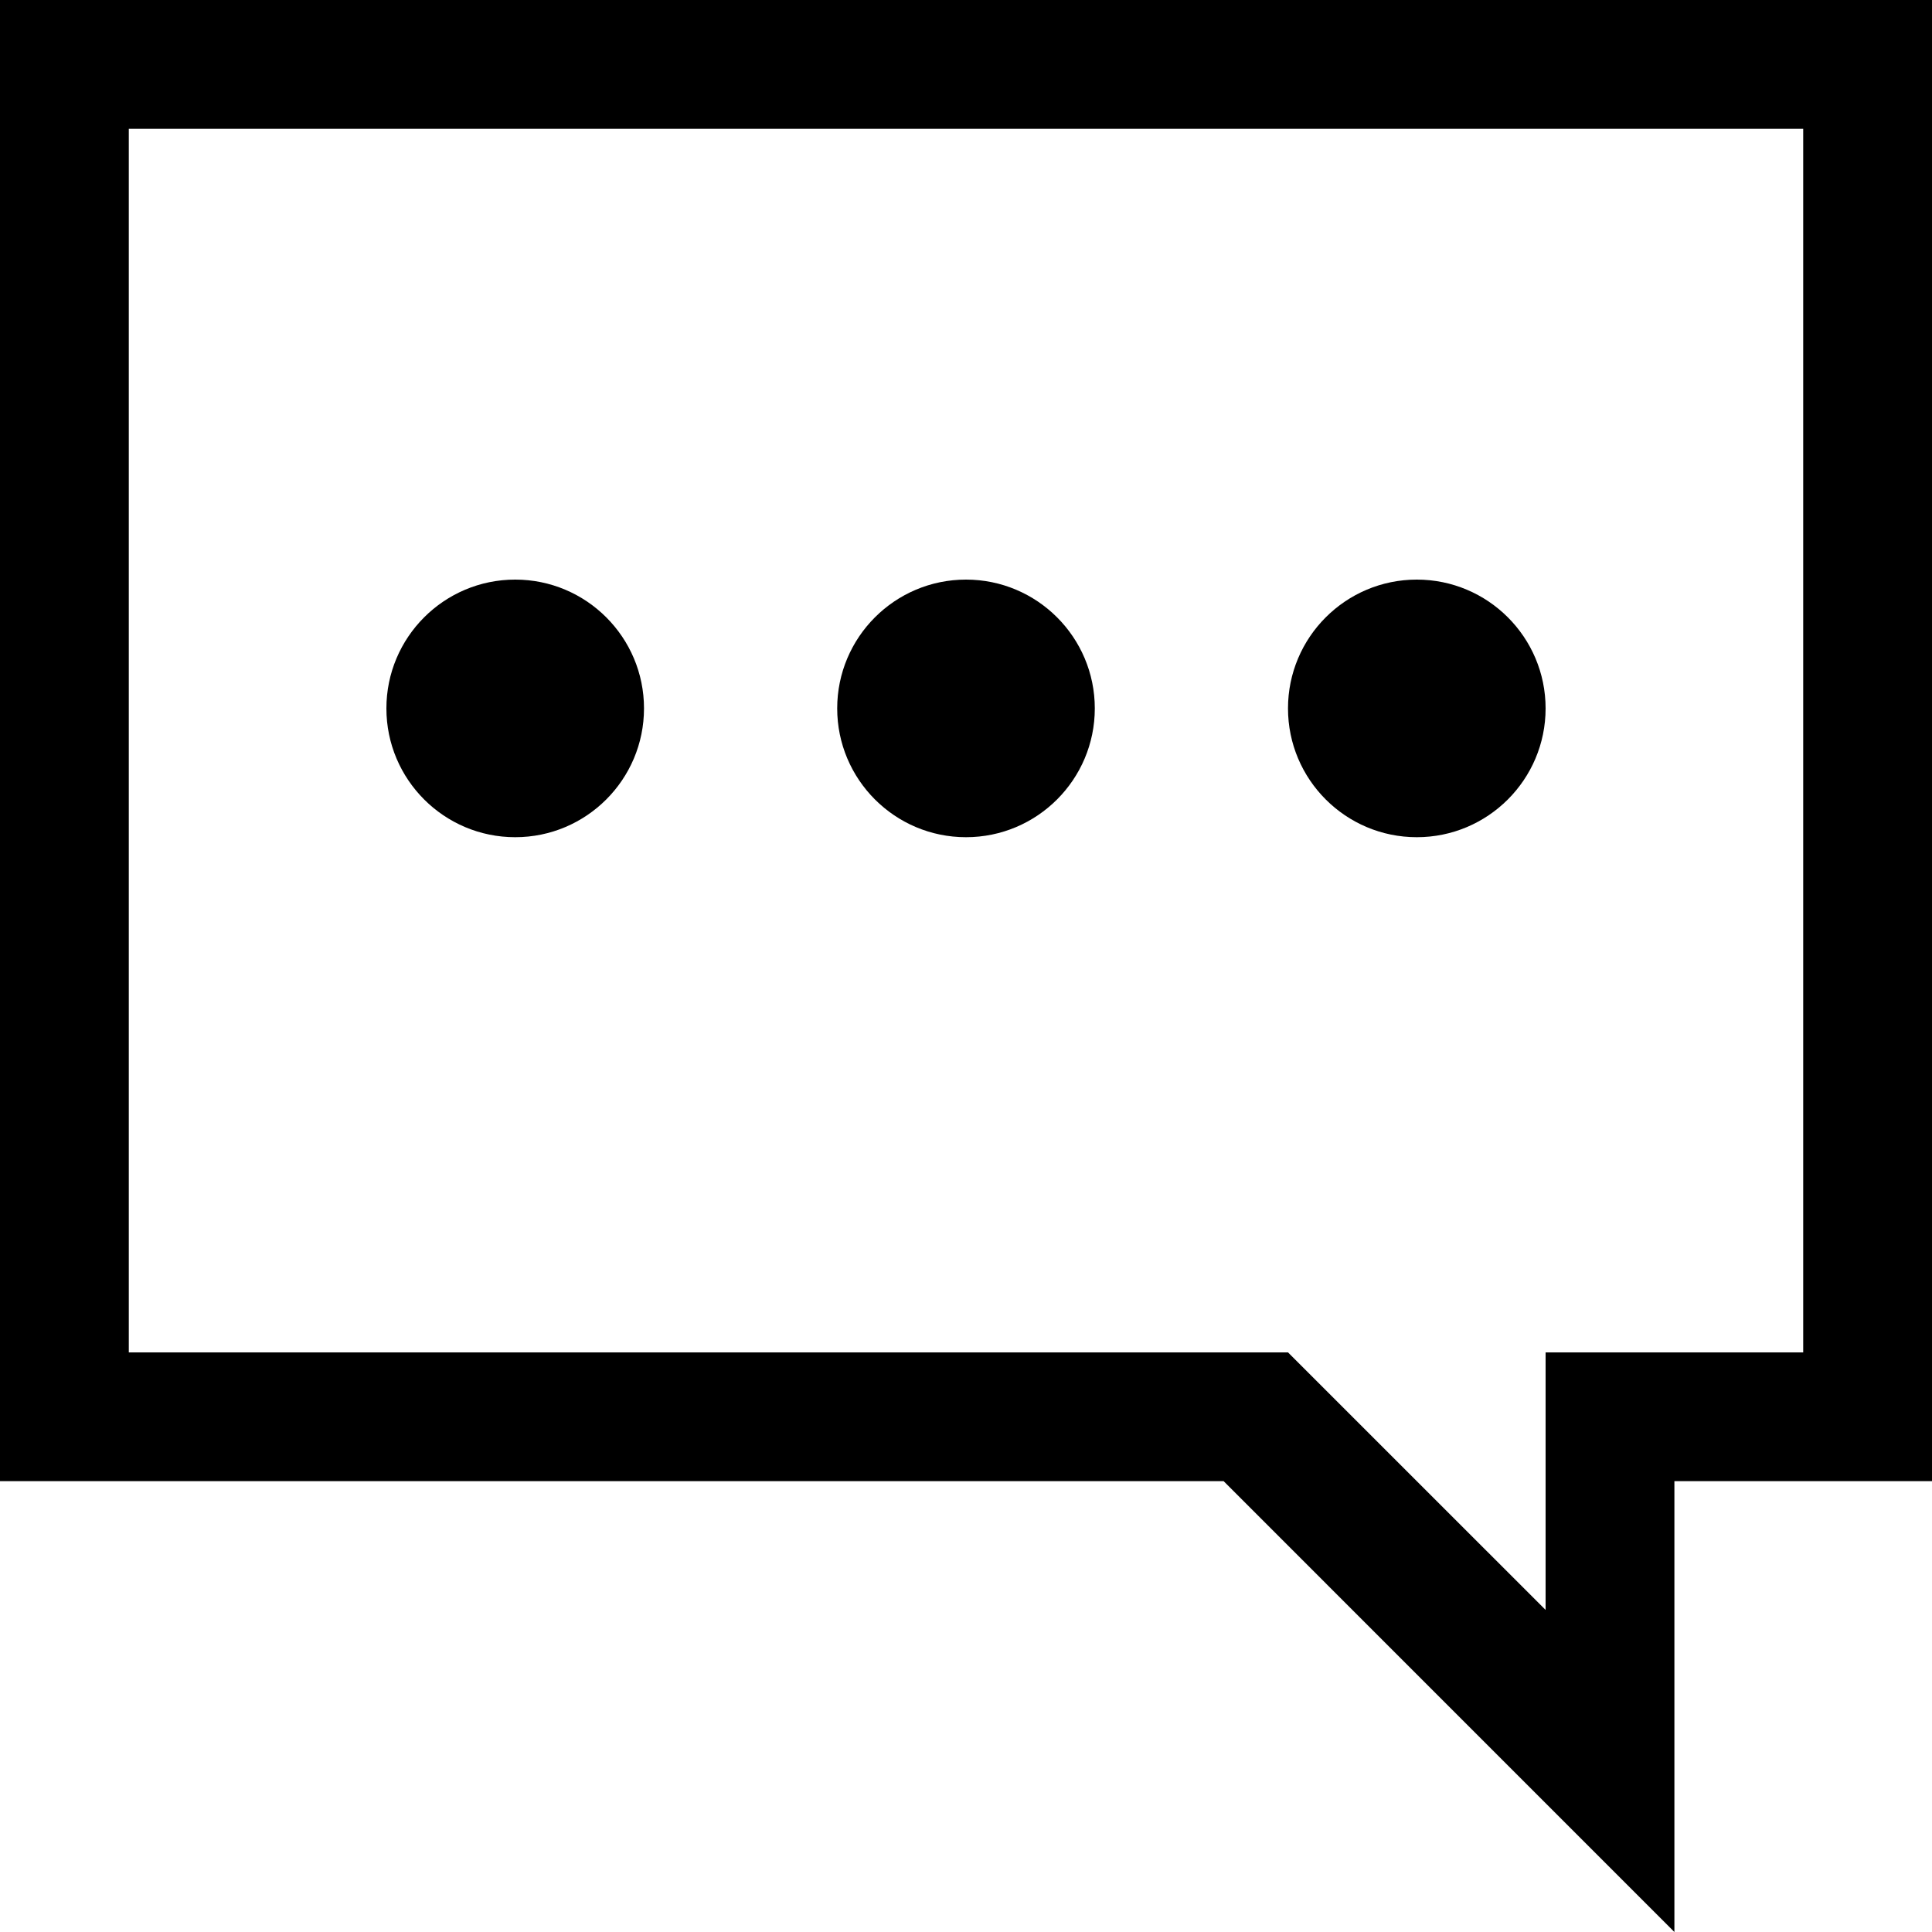 <svg class="svg-icon" style="width: 1em; height: 1em;vertical-align: middle;fill: currentColor;overflow: hidden;" viewBox="0 0 1024 1024" version="1.1" xmlns="http://www.w3.org/2000/svg"><path d="M887.467 785.033 887.467 1024l-238.933-238.967L0 785.033 0 0l1024 0 0 785.033L887.467 785.033zM955.733 68.267 68.267 68.267l0 648.533 614.4 0 136.533 136.499L819.2 716.8l136.533 0L955.733 68.267zM750.933 443.733c-37.683 0-68.267-30.583-68.267-68.267 0-37.683 30.583-68.267 68.267-68.267s68.267 30.583 68.267 68.267C819.2 413.15 788.617 443.733 750.933 443.733zM512 443.733c-37.683 0-68.267-30.583-68.267-68.267 0-37.683 30.583-68.267 68.267-68.267s68.267 30.583 68.267 68.267C580.267 413.15 549.683 443.733 512 443.733zM273.067 443.733c-37.683 0-68.267-30.583-68.267-68.267 0-37.683 30.583-68.267 68.267-68.267s68.267 30.583 68.267 68.267C341.333 413.15 310.75 443.733 273.067 443.733z"  /></svg>